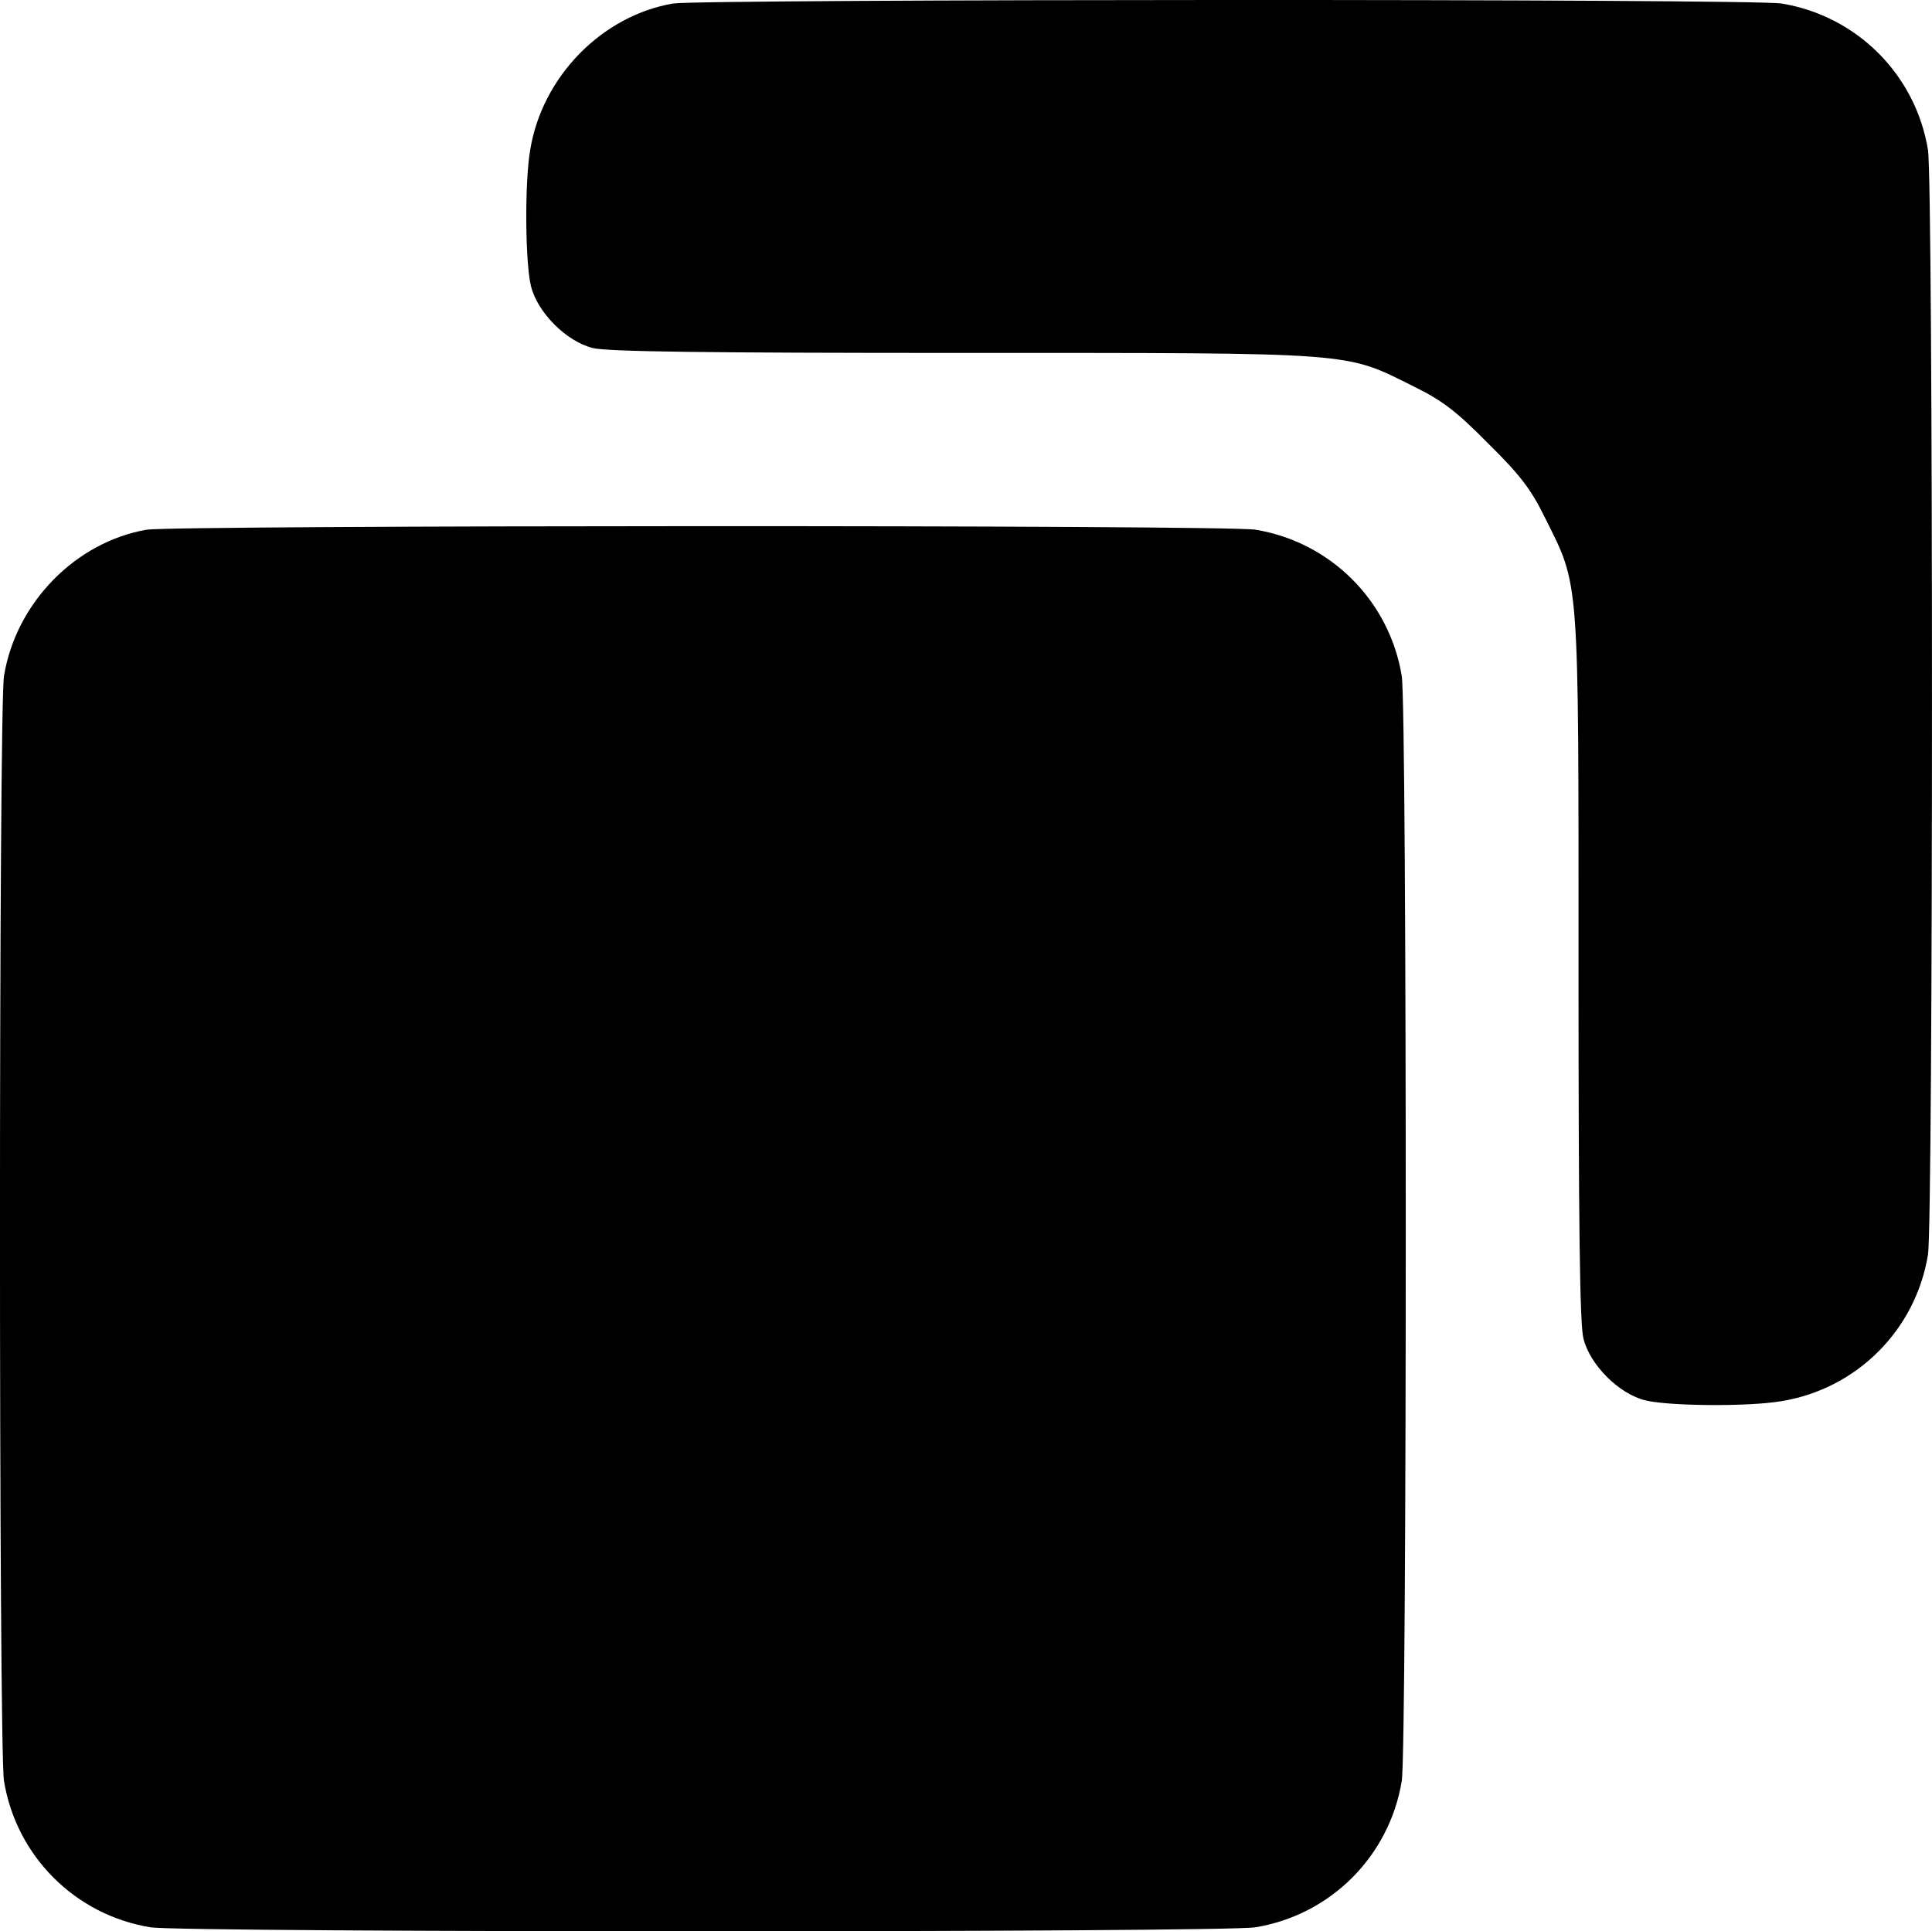 <svg version="1.0" xmlns="http://www.w3.org/2000/svg" viewBox="21.03 21.14 469.95 469.84"><path d="M184.7 22c-17.3 3-31.8 17.8-34.7 35.6-1.4 8.2-1.2 27.6.2 33.2 1.6 6.4 8.6 13.4 15 15 3.4.9 28 1.2 90.1 1.2 96.7 0 92.6-.3 109.7 8.2 6.9 3.4 10.3 6 18 13.8 7.8 7.7 10.4 11.1 13.8 18 8.5 17.1 8.2 13 8.2 109.7 0 62.1.3 86.7 1.2 90.1 1.6 6.4 8.6 13.4 15 15 5.6 1.4 25 1.6 33.2.2 18.3-3 32.6-17.3 35.6-35.6 1.3-7.9 1.3-260.9 0-268.8-3-18.3-17.3-32.6-35.6-35.6-7.2-1.2-262.7-1.1-269.7 0"></path><path d="M56.7 150c-17.3 3-31.8 17.8-34.7 35.6-1.3 7.9-1.3 260.9 0 268.8 3 18.3 17.3 32.6 35.6 35.6 7.9 1.3 260.9 1.3 268.8 0 18.3-3 32.6-17.3 35.6-35.6 1.3-7.9 1.3-260.9 0-268.8-3-18.3-17.3-32.6-35.6-35.6-7.2-1.2-262.7-1.1-269.7 0"></path></svg>
